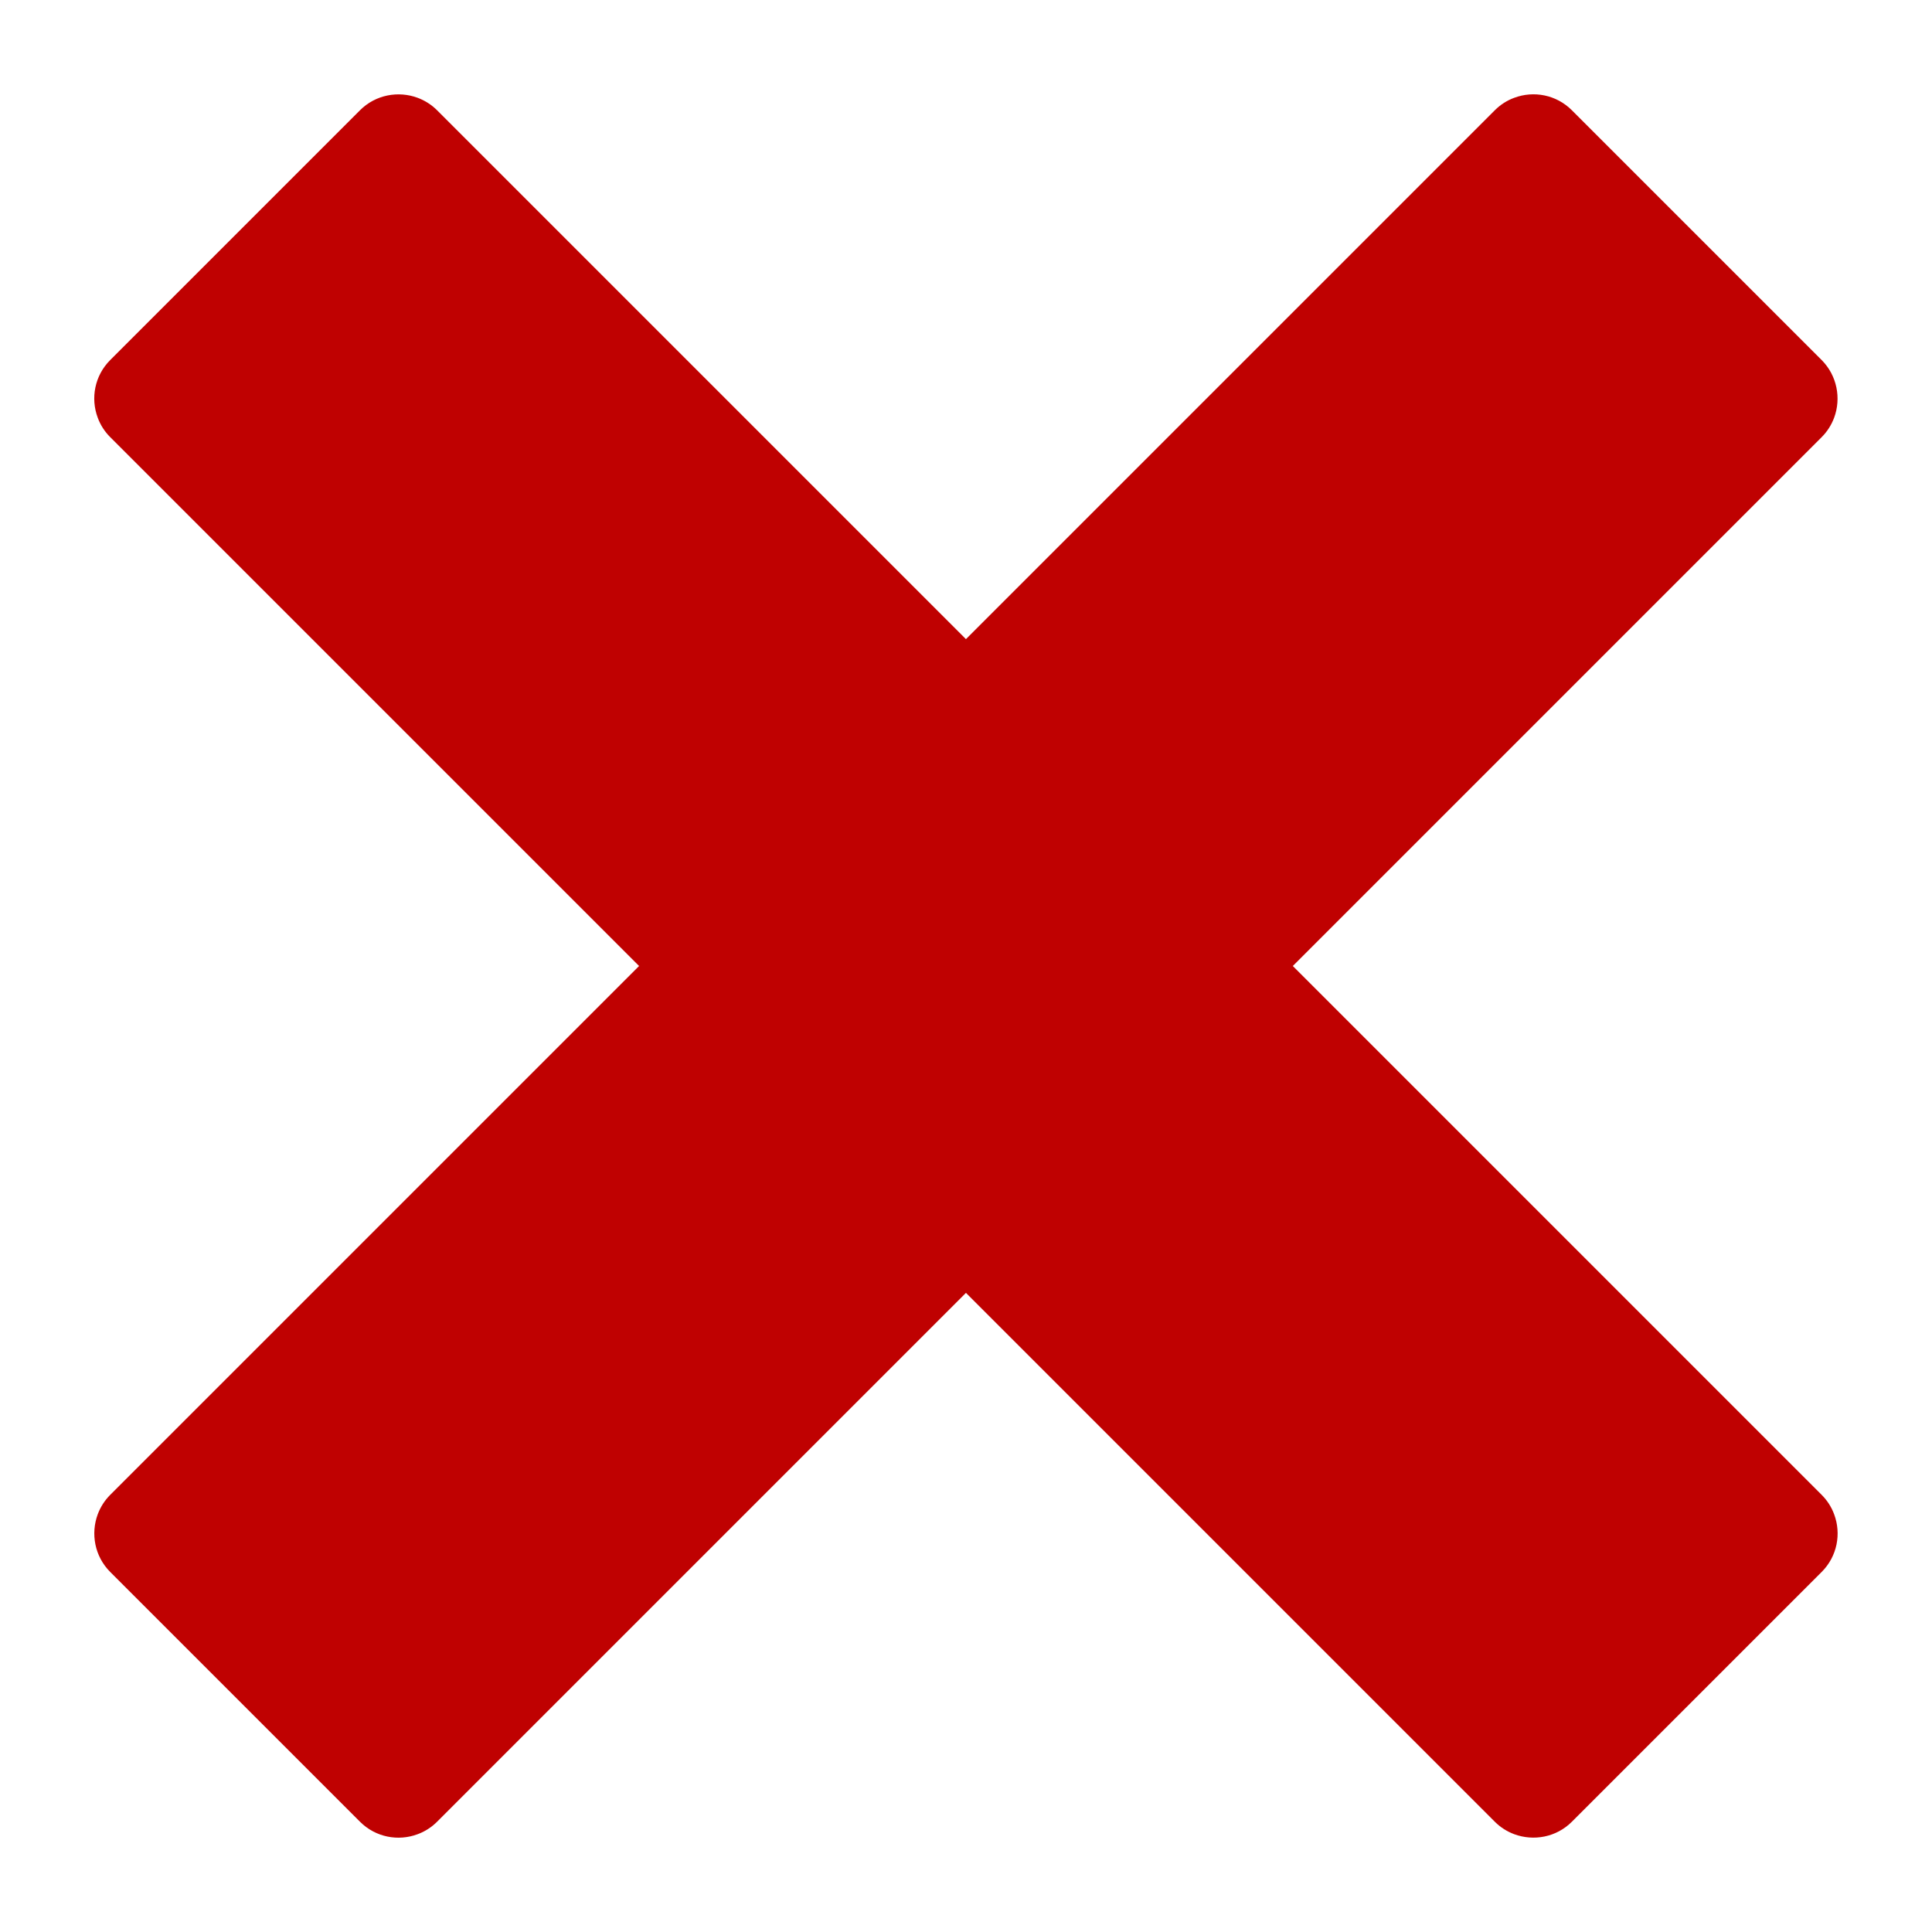 <!-- Generated by IcoMoon.io -->
<svg version="1.1" xmlns="http://www.w3.org/2000/svg" width="32" height="32" viewBox="0 0 32 32">
<title>cross2</title>
<path fill="#bf0101" d="M30.173 24.76v0l-8.76-8.76 8.76-8.76c0.094-0.094 0.162-0.204 0.206-0.321 0.119-0.321 0.050-0.697-0.206-0.955l-4.138-4.138c-0.258-0.258-0.633-0.327-0.955-0.206-0.117 0.043-0.227 0.112-0.321 0.206v0l-8.76 8.76-8.76-8.76c-0.094-0.094-0.204-0.162-0.321-0.206-0.321-0.119-0.697-0.052-0.955 0.206l-4.138 4.138c-0.258 0.258-0.327 0.633-0.206 0.955 0.043 0.117 0.112 0.227 0.206 0.321v0l8.76 8.76-8.76 8.76c-0.094 0.094-0.162 0.204-0.206 0.321-0.119 0.321-0.052 0.697 0.206 0.955l4.138 4.138c0.258 0.258 0.633 0.327 0.955 0.206 0.117-0.043 0.227-0.112 0.321-0.206v0l8.76-8.76 8.76 8.76c0.094 0.094 0.204 0.162 0.321 0.206 0.321 0.119 0.697 0.052 0.955-0.206l4.138-4.138c0.258-0.258 0.327-0.633 0.206-0.955-0.043-0.117-0.112-0.227-0.206-0.321z"></path>
</svg>
